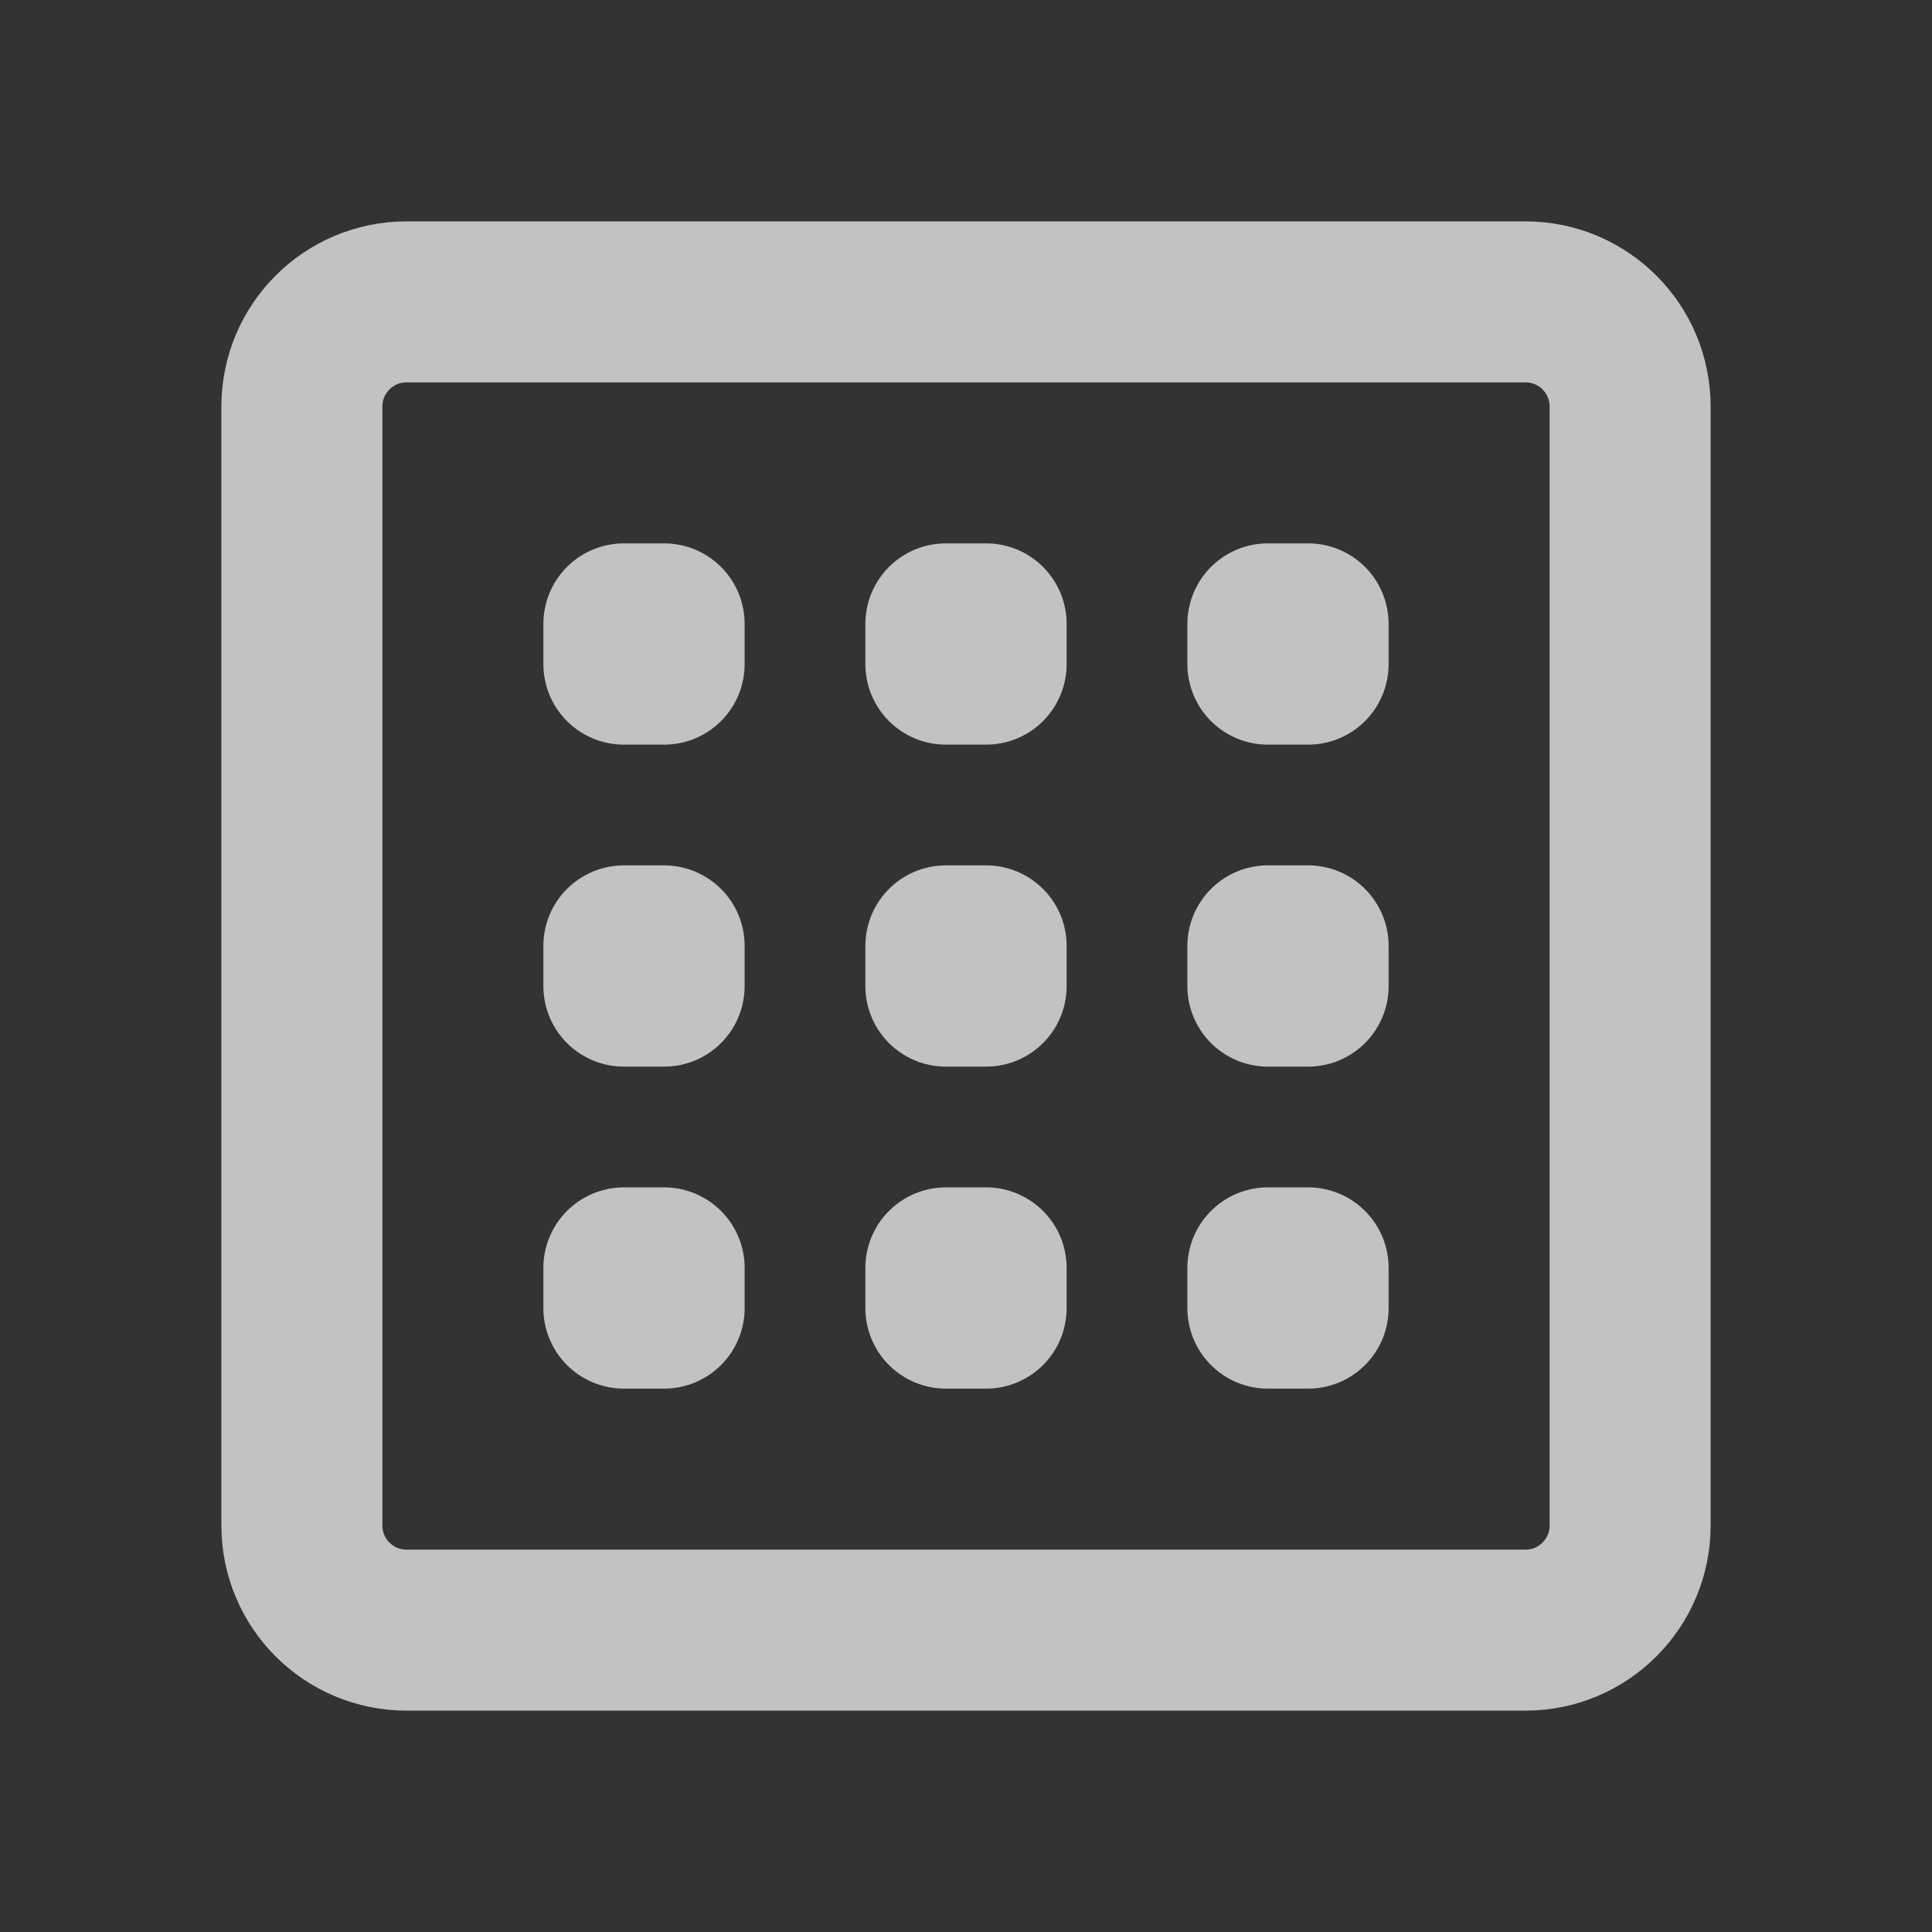 <svg xmlns="http://www.w3.org/2000/svg"
    width="24" height="24"
    viewBox="0 0 24 24">
    <rect x="0" y="0" width="24" height="24" fill="#333333" stroke="none"/>
    <path fill="none"
        stroke="#FFFFFF"
        stroke-opacity="0.7"
        stroke-width="2"
		stroke-linecap="round"
        stroke-linejoin="round"
        d="M20.25 5.05c0-.718-.582-1.3-1.3-1.3H5.05c-.718 0-1.3.582-1.3
1.3v13.9c0 .718.582 1.3 1.3 1.3h13.9c.718 0 1.3-.582 1.3-1.3V5.05z
M7.75 7.75h.5v.5h-.5zM7.75 11.75h.5v.5h-.5zM7.75 15.75h.5v.5h-.5z
M11.75 15.75h.5v.5h-.5zM15.75 15.75h.5v.5h-.5zM15.75 11.75h.5v.5h-.5zM11.75
11.75h.5v.5h-.5zM11.75 7.75h.5v.5h-.5zM15.75 7.75h.5v.5h-.5z"/>
</svg>